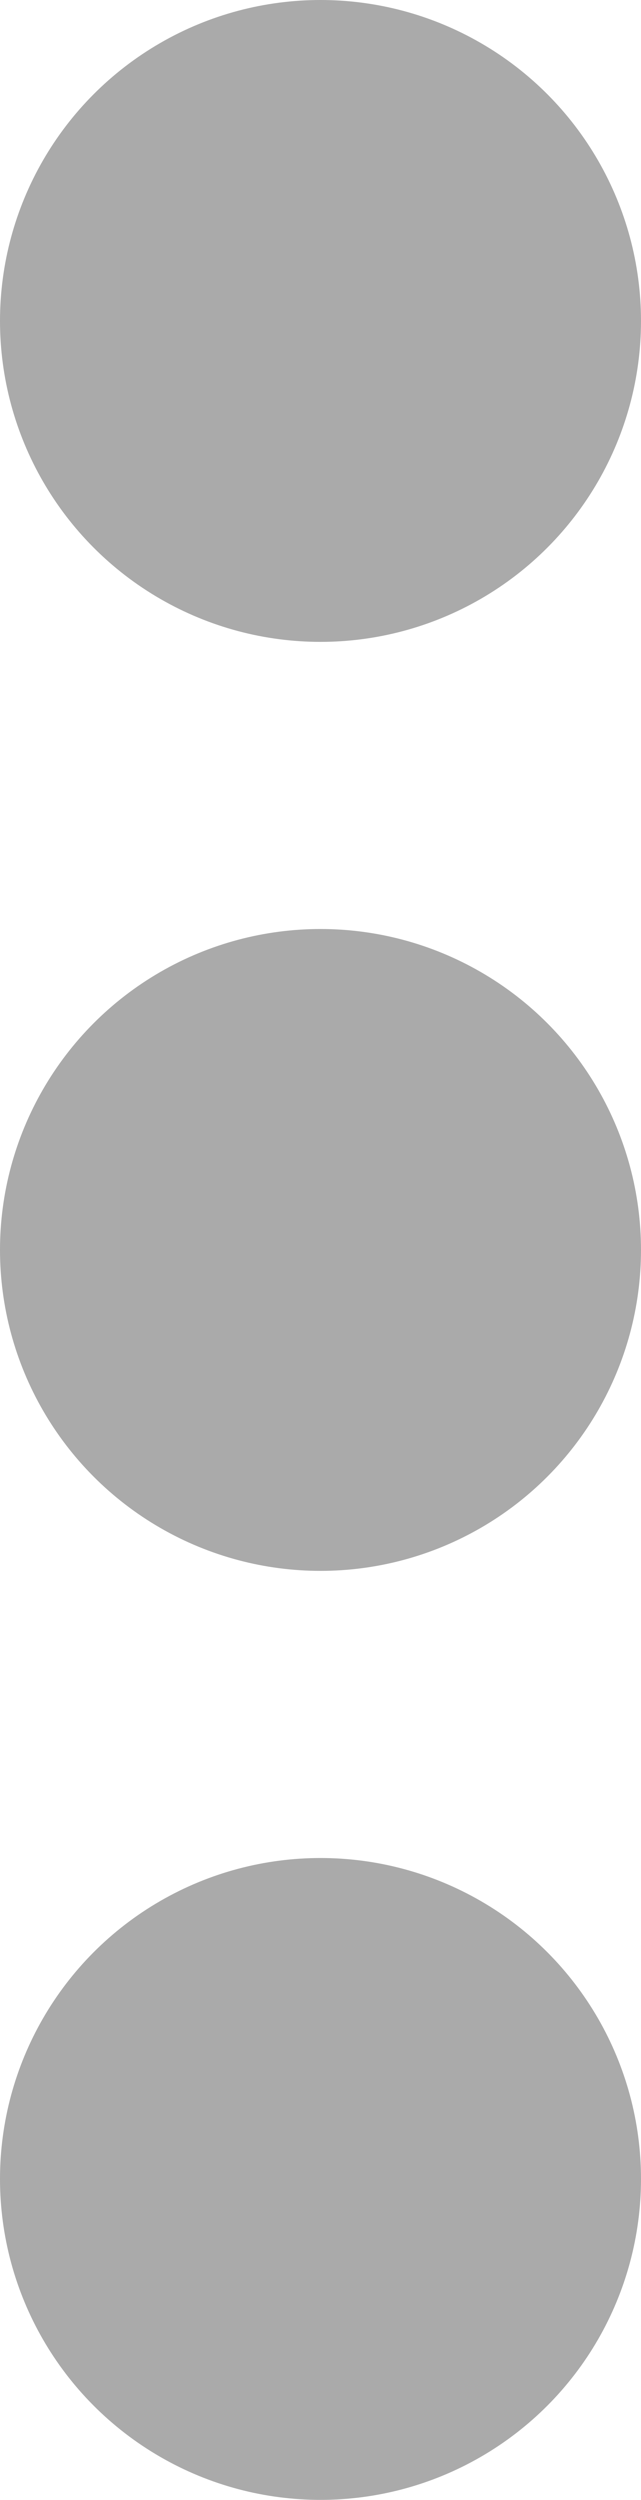 <svg id="Nav" xmlns="http://www.w3.org/2000/svg" width="7.402" height="28.828" viewBox="0 0 7.402 28.828">
  <circle id="Bg" cx="3.701" cy="3.701" r="3.701" transform="translate(0 21.426)" fill="#aaa"/>
  <circle id="Bg-2" data-name="Bg" cx="3.701" cy="3.701" r="3.701" transform="translate(0 10.713)" fill="#aaa"/>
  <circle id="Bg-3" data-name="Bg" cx="3.701" cy="3.701" r="3.701" fill="#aaa"/>
</svg>
